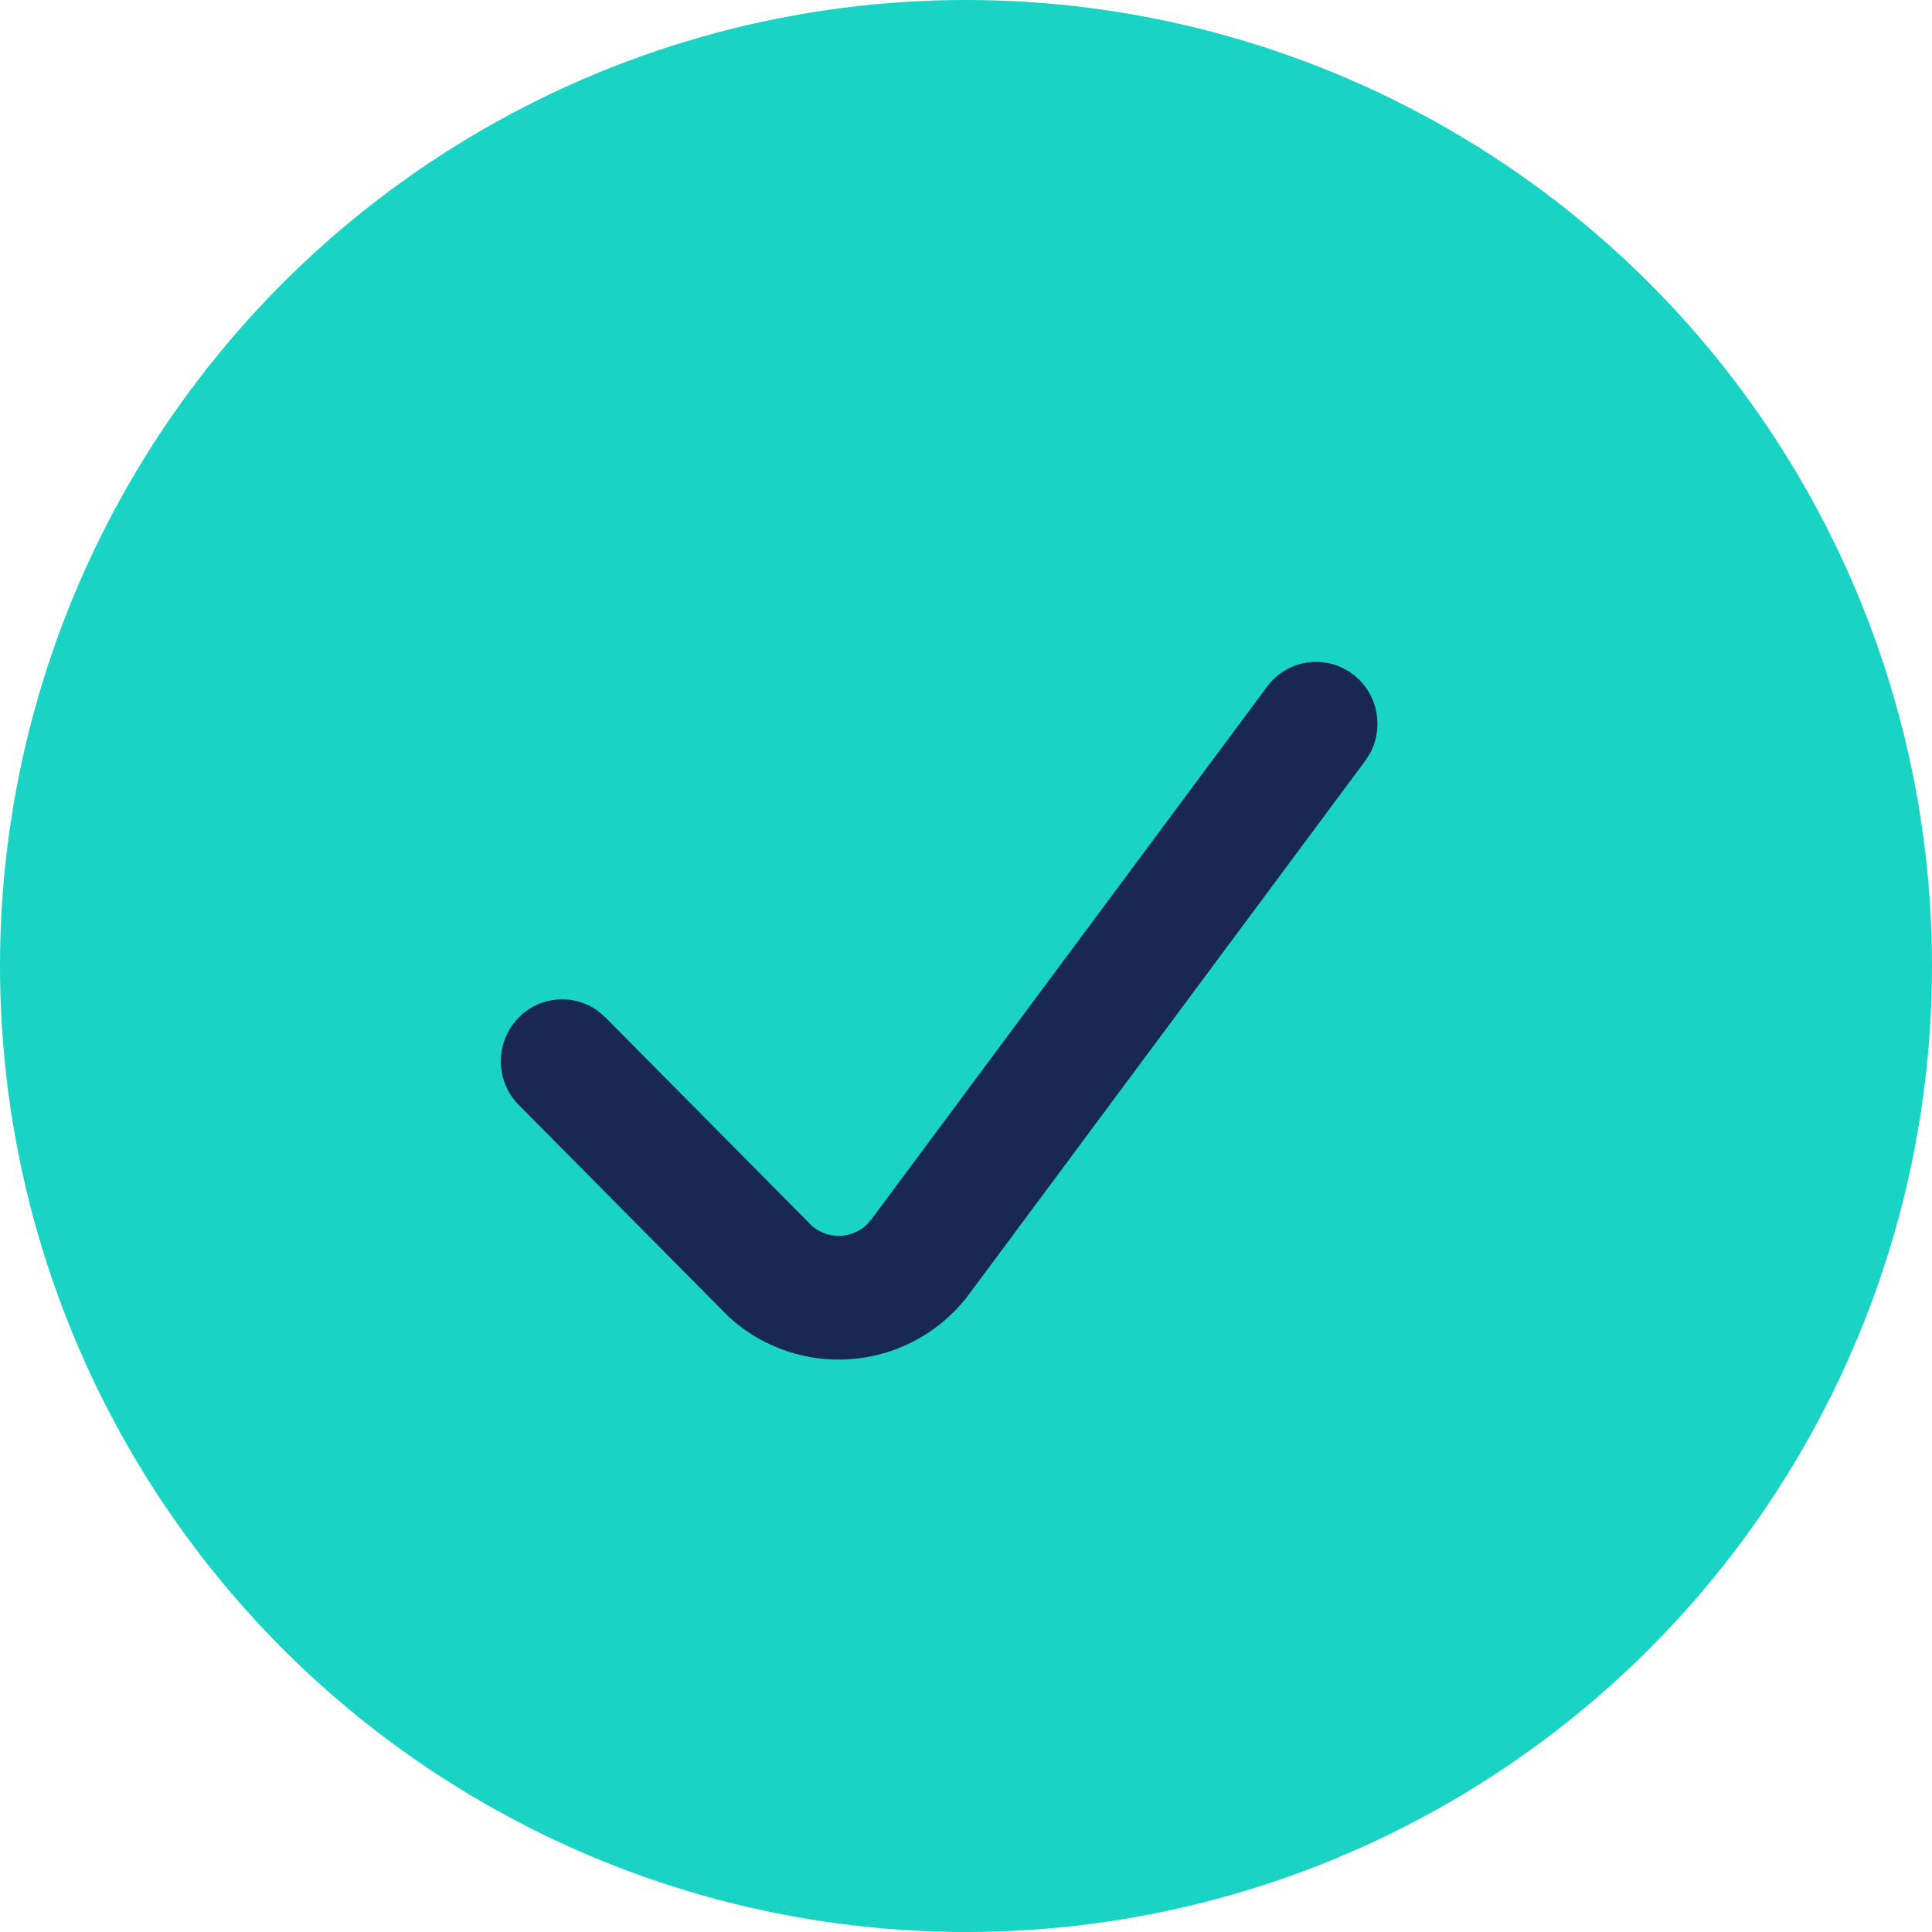 <svg fill="none" xmlns="http://www.w3.org/2000/svg" viewBox="0 0 24 24"><circle cx="12" cy="12" r="12" fill="#19D3C5"/><path d="M15.74 8.53a.756.756 0 0 1 1.066-.154c.306.232.39.65.214.98l-.061.096-4.915 6.617a2.02 2.02 0 0 1-3 .28l-2.599-2.622a.774.774 0 0 1 0-1.088.756.756 0 0 1 .991-.074l.086.075 2.566 2.59.023.018a.507.507 0 0 0 .653-.032l.062-.07L15.74 8.53Z" fill="#192852"/></svg>

